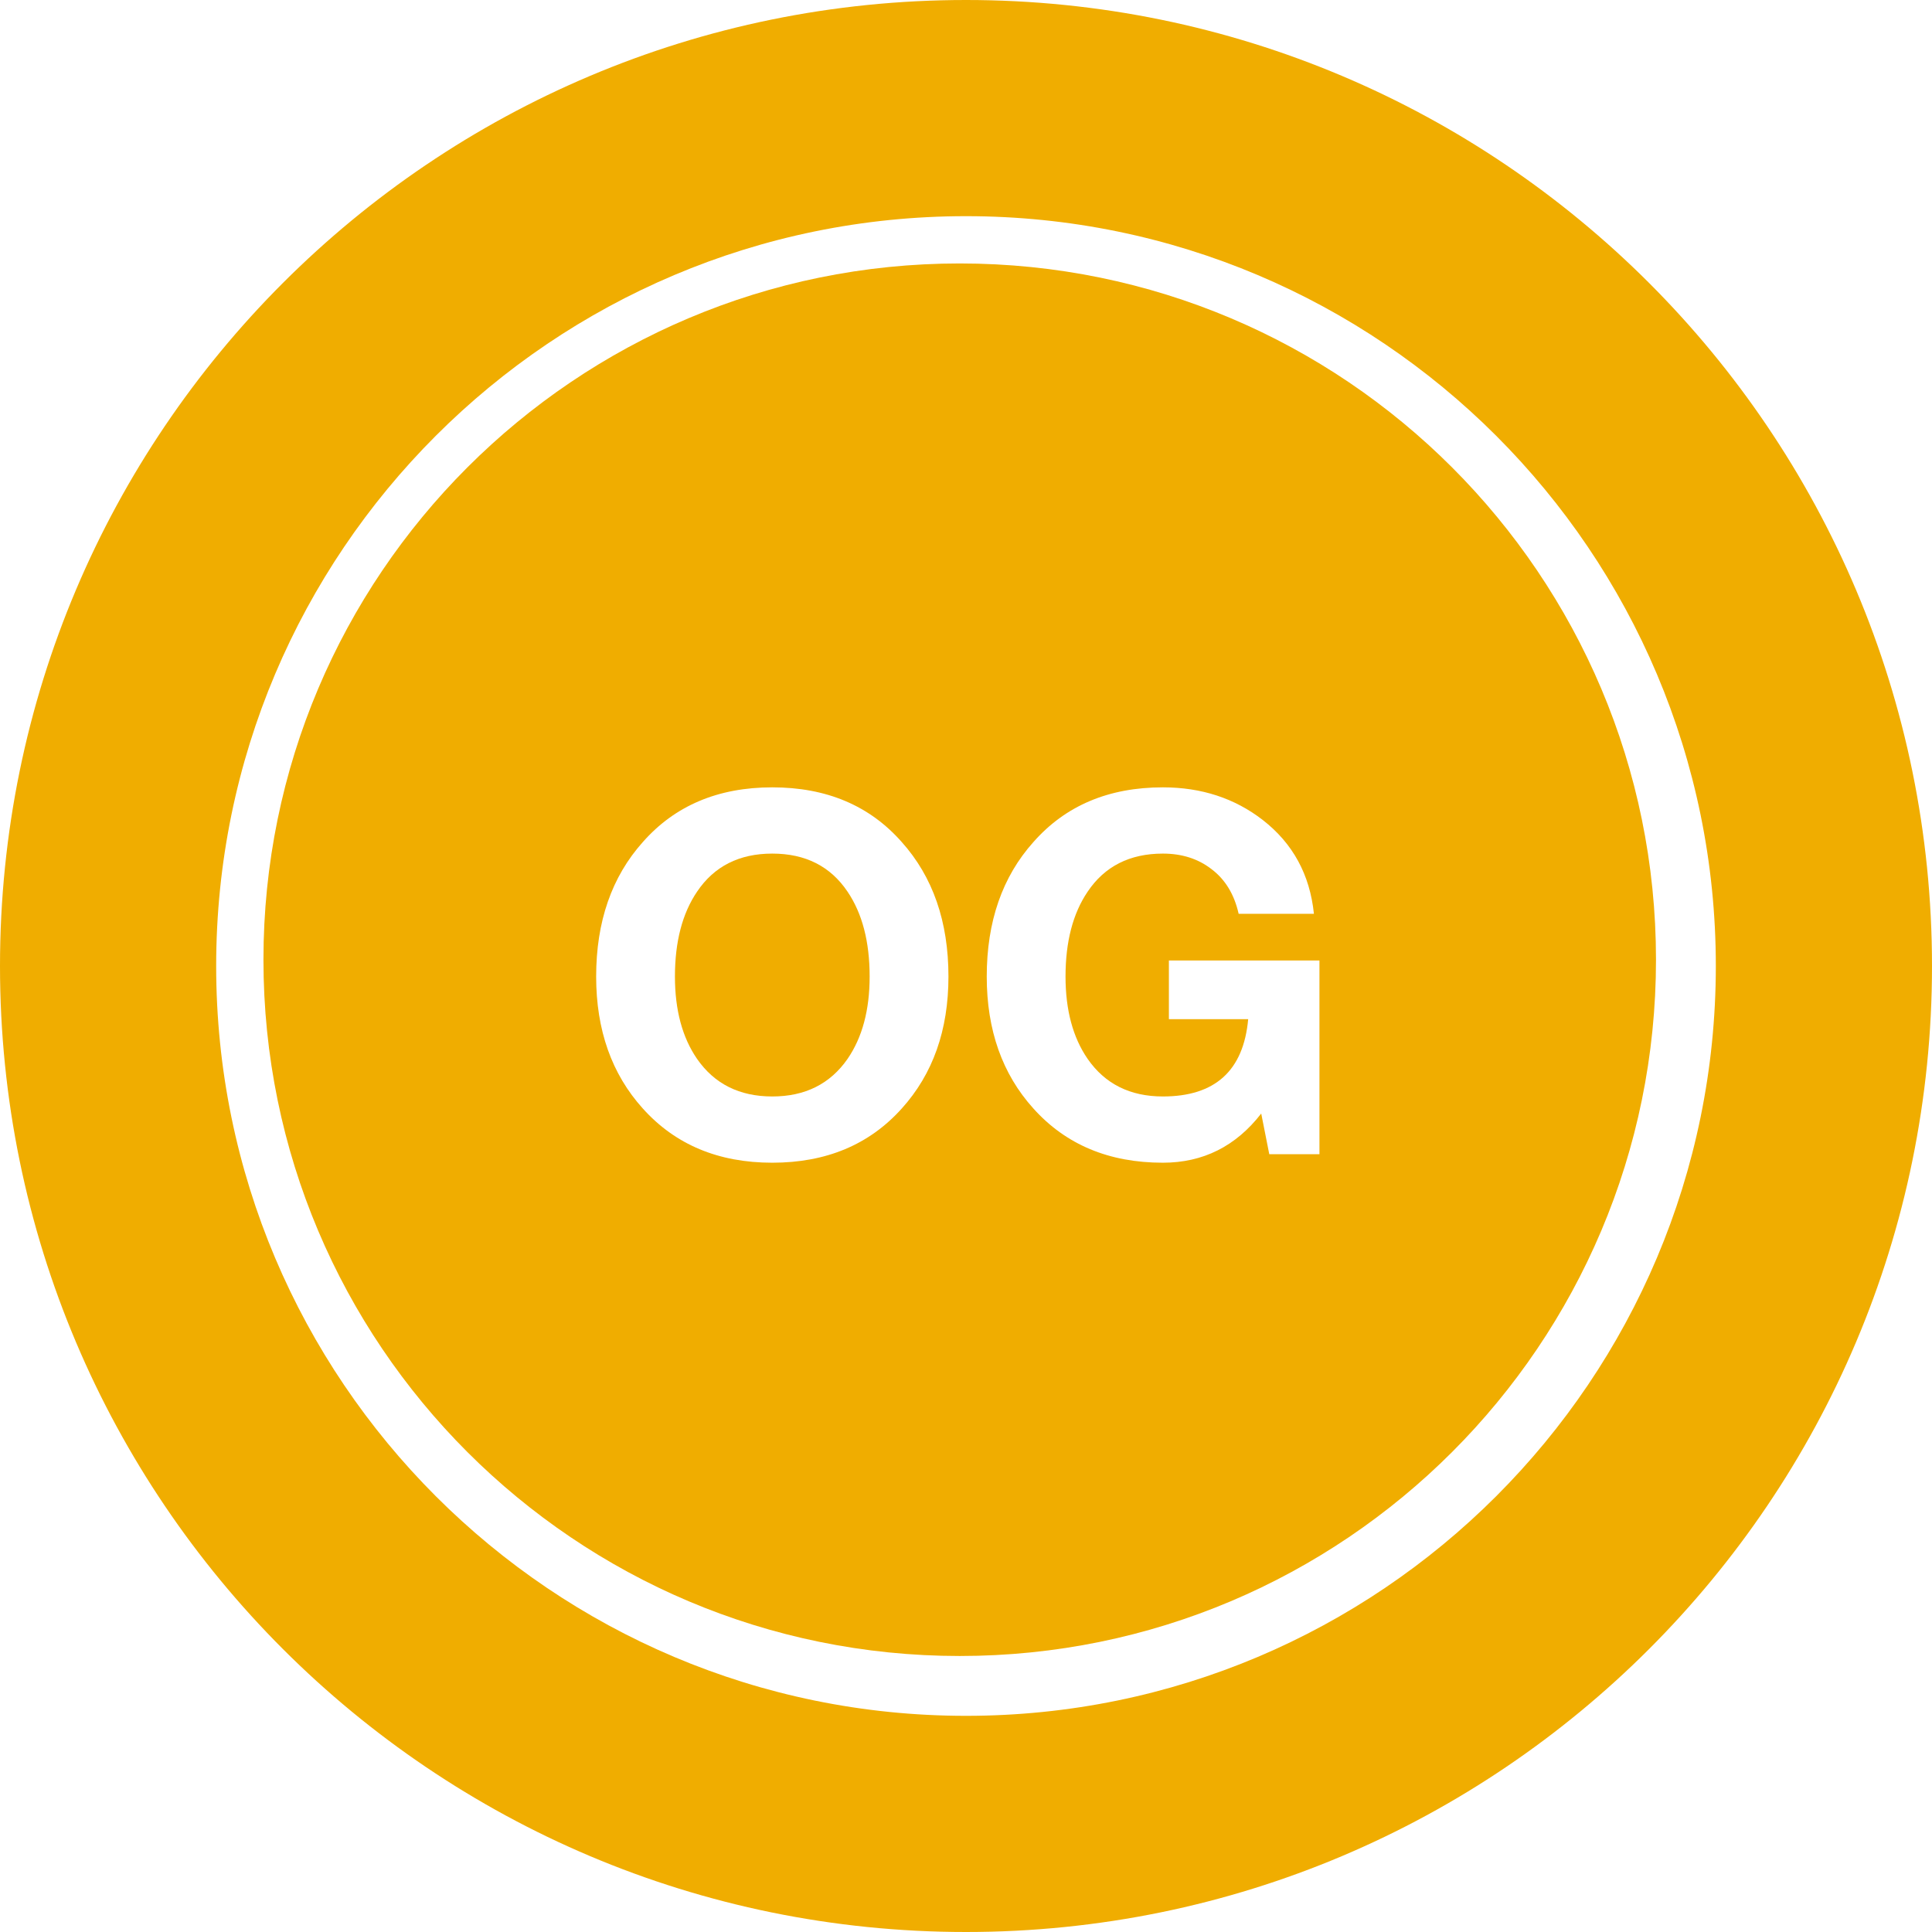 <svg width="72" height="72" viewBox="0 0 72 72" fill="none" xmlns="http://www.w3.org/2000/svg">
<path fill-rule="evenodd" clip-rule="evenodd" d="M36 72C55.882 72 72 55.882 72 36C72 16.118 55.882 0 36 0C16.118 0 0 16.118 0 36C0 55.882 16.118 72 36 72ZM36 63.944C51.433 63.944 63.944 51.433 63.944 36C63.944 20.567 51.433 8.056 36 8.056C20.567 8.056 8.056 20.567 8.056 36C8.056 51.433 20.567 63.944 36 63.944Z" fill="#F0AD00"/>
<path d="M25.976 39.46C25.427 38.662 25.153 37.639 25.153 36.393C25.153 35.096 25.427 34.043 25.976 33.232C26.612 32.285 27.547 31.811 28.781 31.811C30.016 31.811 30.951 32.285 31.587 33.232C32.135 34.043 32.409 35.096 32.409 36.393C32.409 37.639 32.135 38.662 31.587 39.46C30.938 40.395 30.003 40.862 28.781 40.862C27.559 40.862 26.624 40.395 25.976 39.46Z" fill="#F0AD00"/>
<path fill-rule="evenodd" clip-rule="evenodd" d="M35.766 61.714C50.097 61.714 61.714 50.097 61.714 35.766C61.714 21.436 50.097 9.818 35.766 9.818C21.436 9.818 9.818 21.436 9.818 35.766C9.818 50.097 21.436 61.714 35.766 61.714ZM23.956 31.381C22.797 32.677 22.217 34.348 22.217 36.393C22.217 38.388 22.797 40.027 23.956 41.311C25.166 42.658 26.774 43.331 28.781 43.331C30.789 43.331 32.397 42.658 33.606 41.311C34.766 40.027 35.346 38.388 35.346 36.393C35.346 34.348 34.766 32.677 33.606 31.381C32.409 30.022 30.801 29.342 28.781 29.342C26.762 29.342 25.153 30.022 23.956 31.381ZM47.002 41.498L47.302 43.013H49.172V35.794H43.561V37.982H46.516C46.342 39.902 45.282 40.862 43.337 40.862C42.115 40.862 41.18 40.395 40.532 39.46C39.983 38.662 39.709 37.639 39.709 36.393C39.709 35.096 39.983 34.043 40.532 33.232C41.167 32.285 42.103 31.811 43.337 31.811C44.047 31.811 44.652 32.004 45.151 32.391C45.662 32.777 45.999 33.332 46.161 34.055H48.966C48.816 32.596 48.181 31.431 47.059 30.558C46.011 29.747 44.771 29.342 43.337 29.342C41.317 29.342 39.709 30.022 38.512 31.381C37.352 32.677 36.773 34.348 36.773 36.393C36.773 38.388 37.352 40.027 38.512 41.311C39.721 42.658 41.33 43.331 43.337 43.331C44.833 43.331 46.055 42.72 47.002 41.498Z" fill="#F0AD00"/>
</svg>
